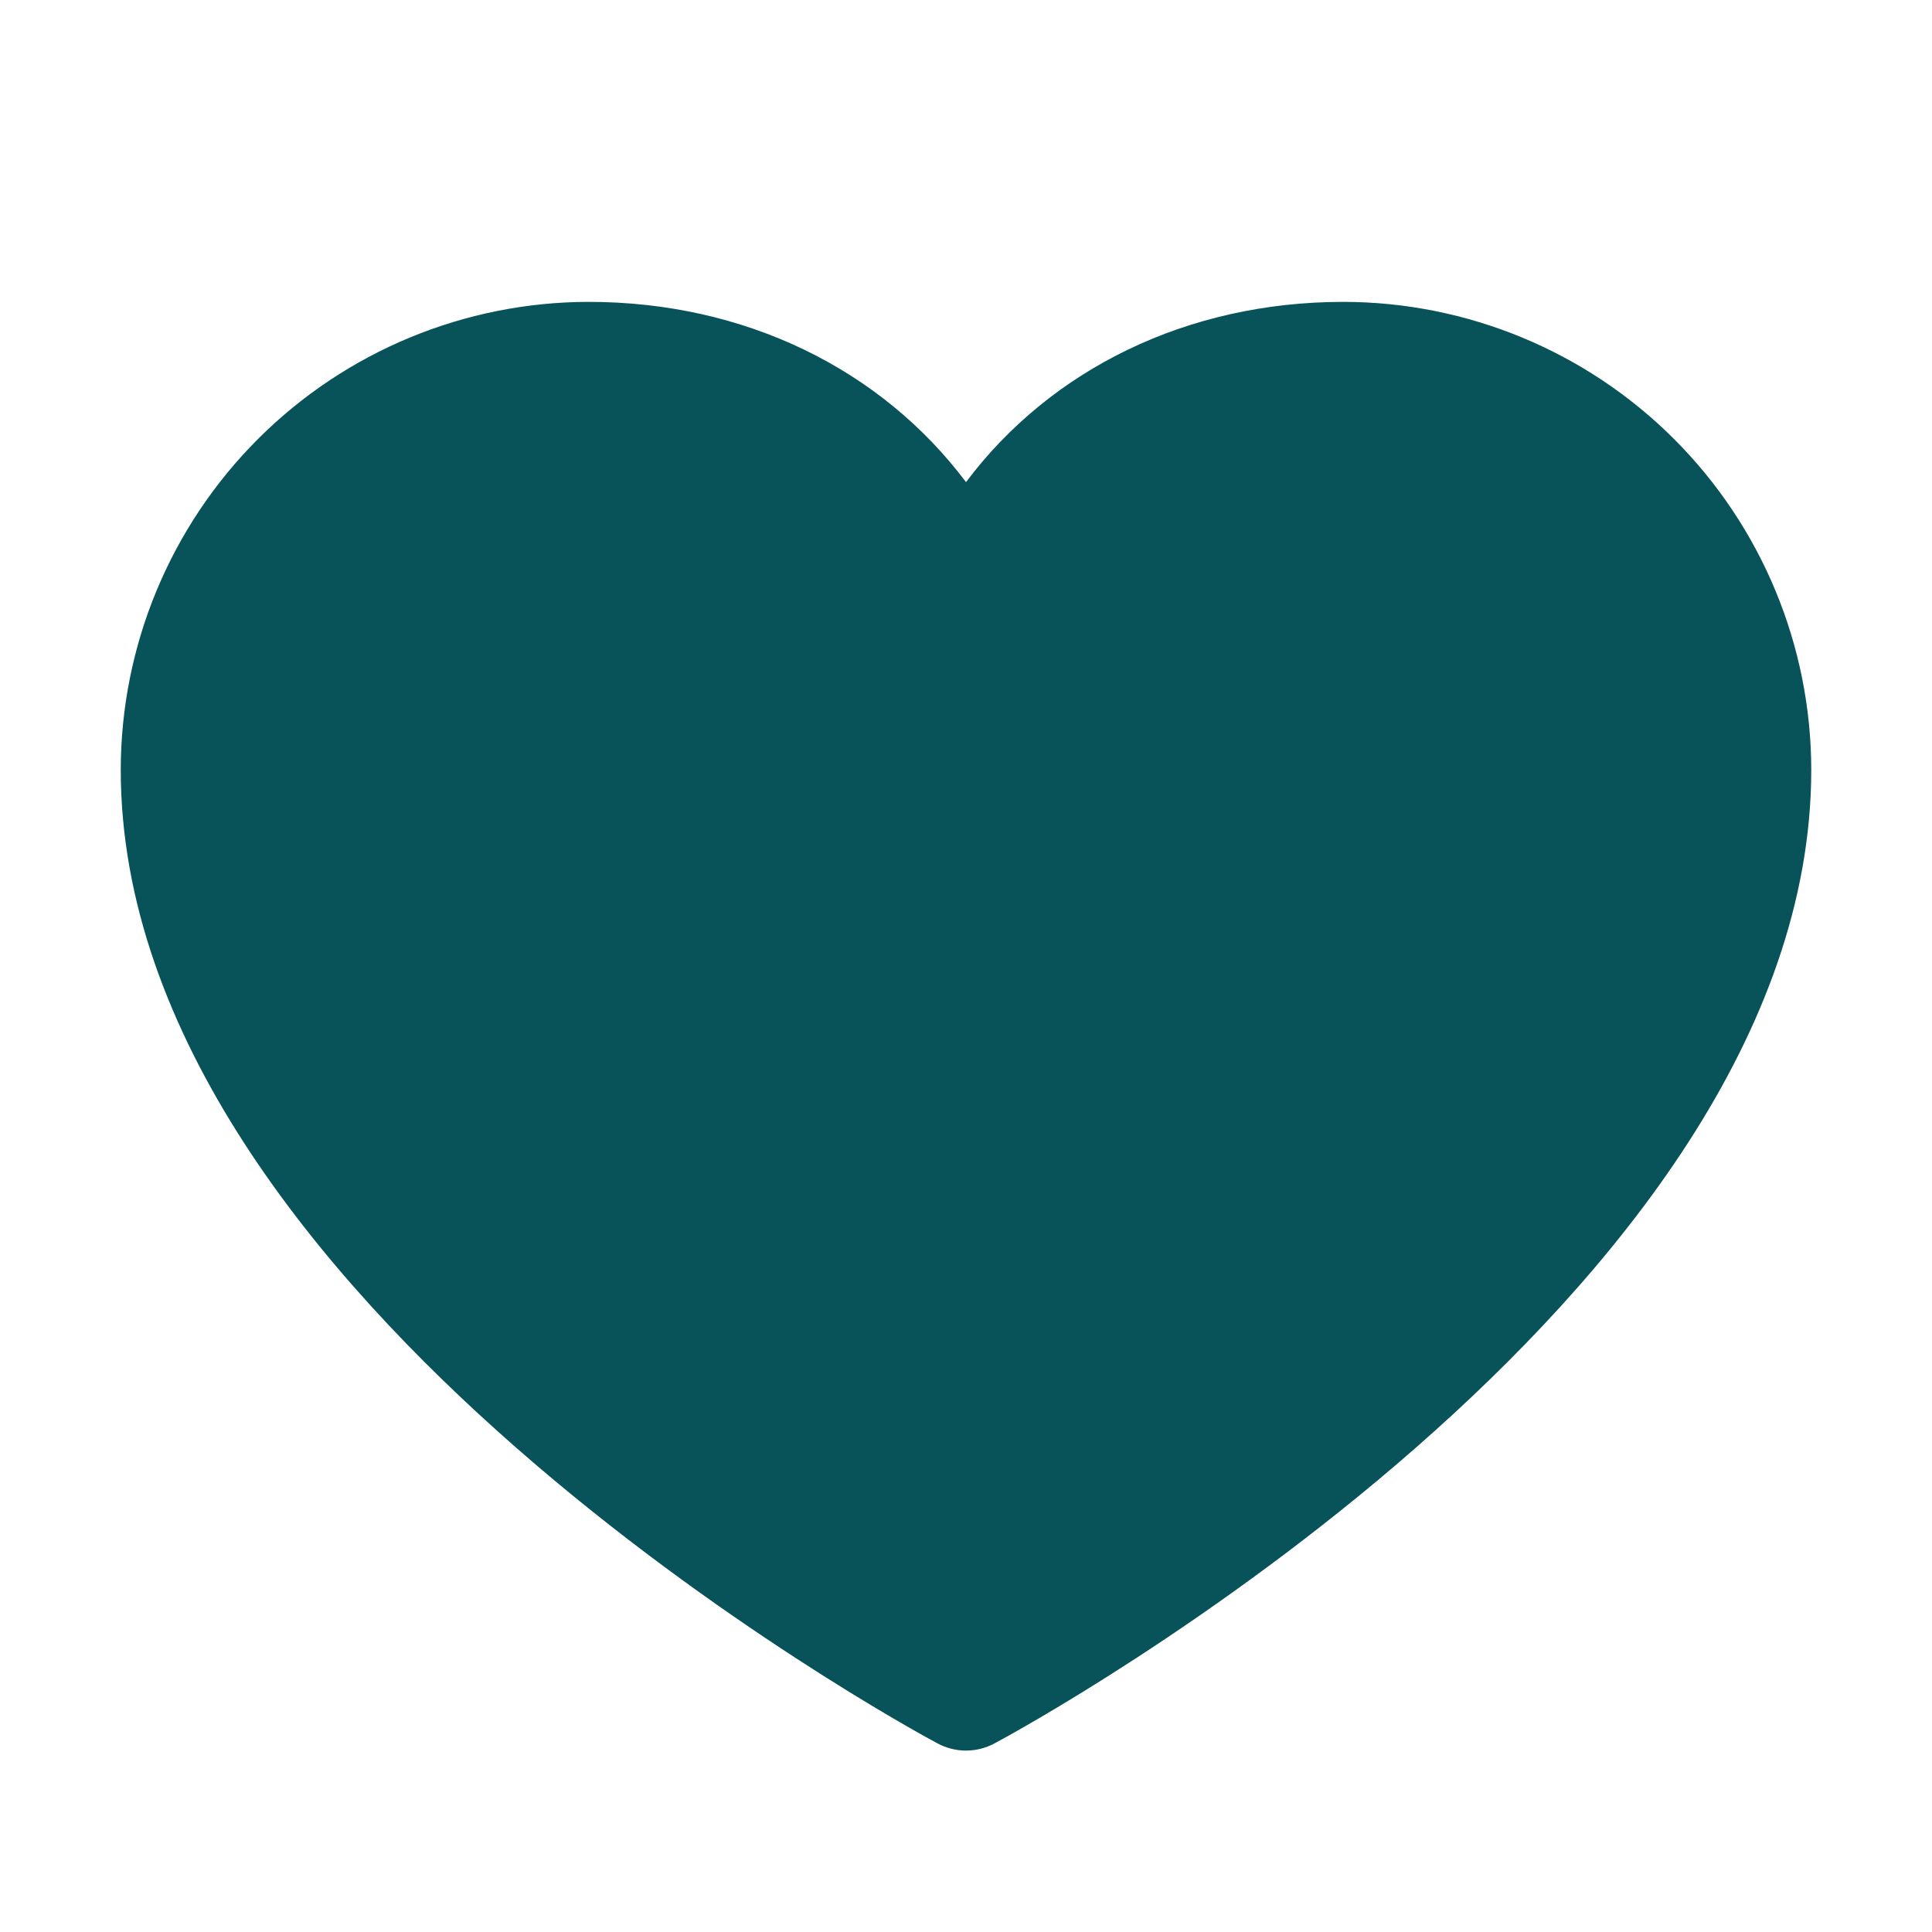 <svg xmlns="http://www.w3.org/2000/svg" width="20" height="20" viewBox="0 0 20 20" fill="none">
  <path d="M18.75 7.969C18.75 13.438 10.641 17.864 10.296 18.047C10.205 18.096 10.103 18.122 10 18.122C9.897 18.122 9.795 18.096 9.704 18.047C9.359 17.864 1.25 13.438 1.25 7.969C1.251 6.685 1.762 5.453 2.67 4.545C3.578 3.637 4.81 3.126 6.094 3.125C7.707 3.125 9.12 3.819 10 4.991C10.88 3.819 12.293 3.125 13.906 3.125C15.19 3.126 16.422 3.637 17.33 4.545C18.238 5.453 18.749 6.685 18.75 7.969Z" fill="#085259"/>
</svg>